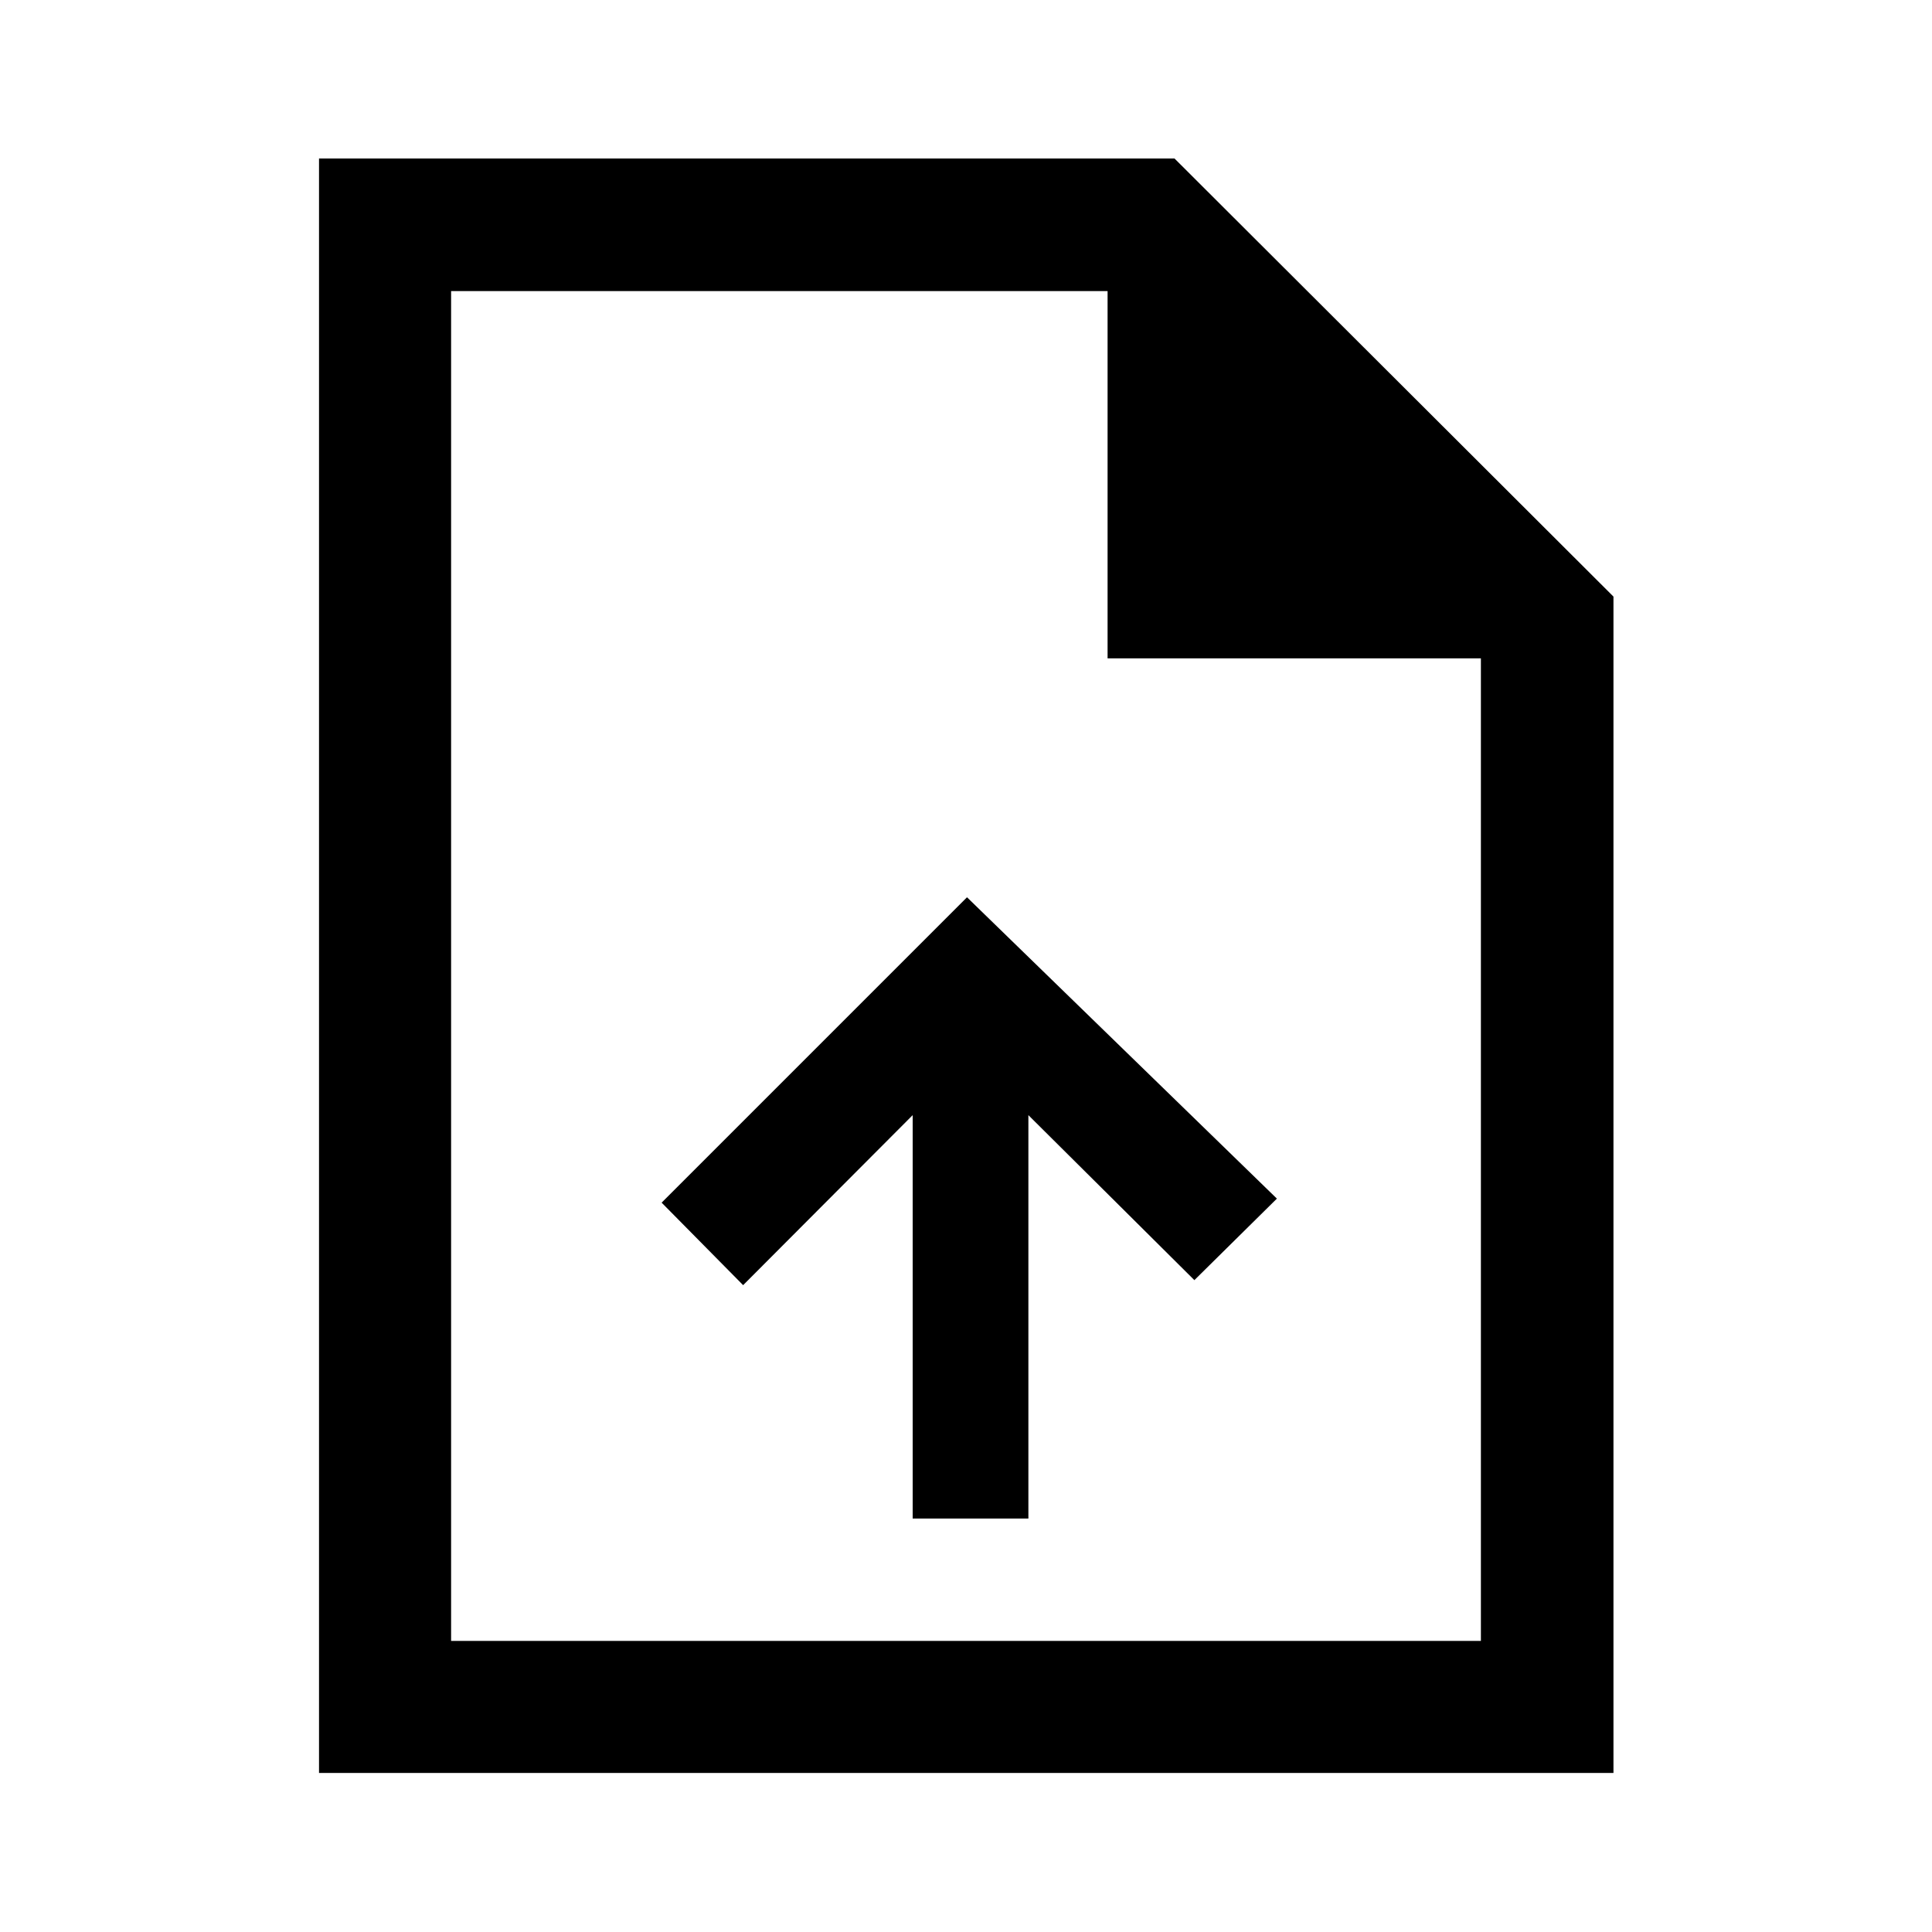 <svg xmlns="http://www.w3.org/2000/svg" height="48" viewBox="0 -960 960 960" width="48"><path d="M453.5-205.43H511v-200.46l82.48 81.98 41-40.5L480.5-514.15 328.76-362.41l40.5 41 84.24-84.48v200.46ZM158.52-79.02v-802.2h425.11l218.09 217.66v584.54h-643.2Zm391.83-553.83v-182.5h-326.2v670.7h511.7v-488.2h-185.5Zm-326.2-182.5v182.5-182.5 670.7-670.7Z"/></svg>